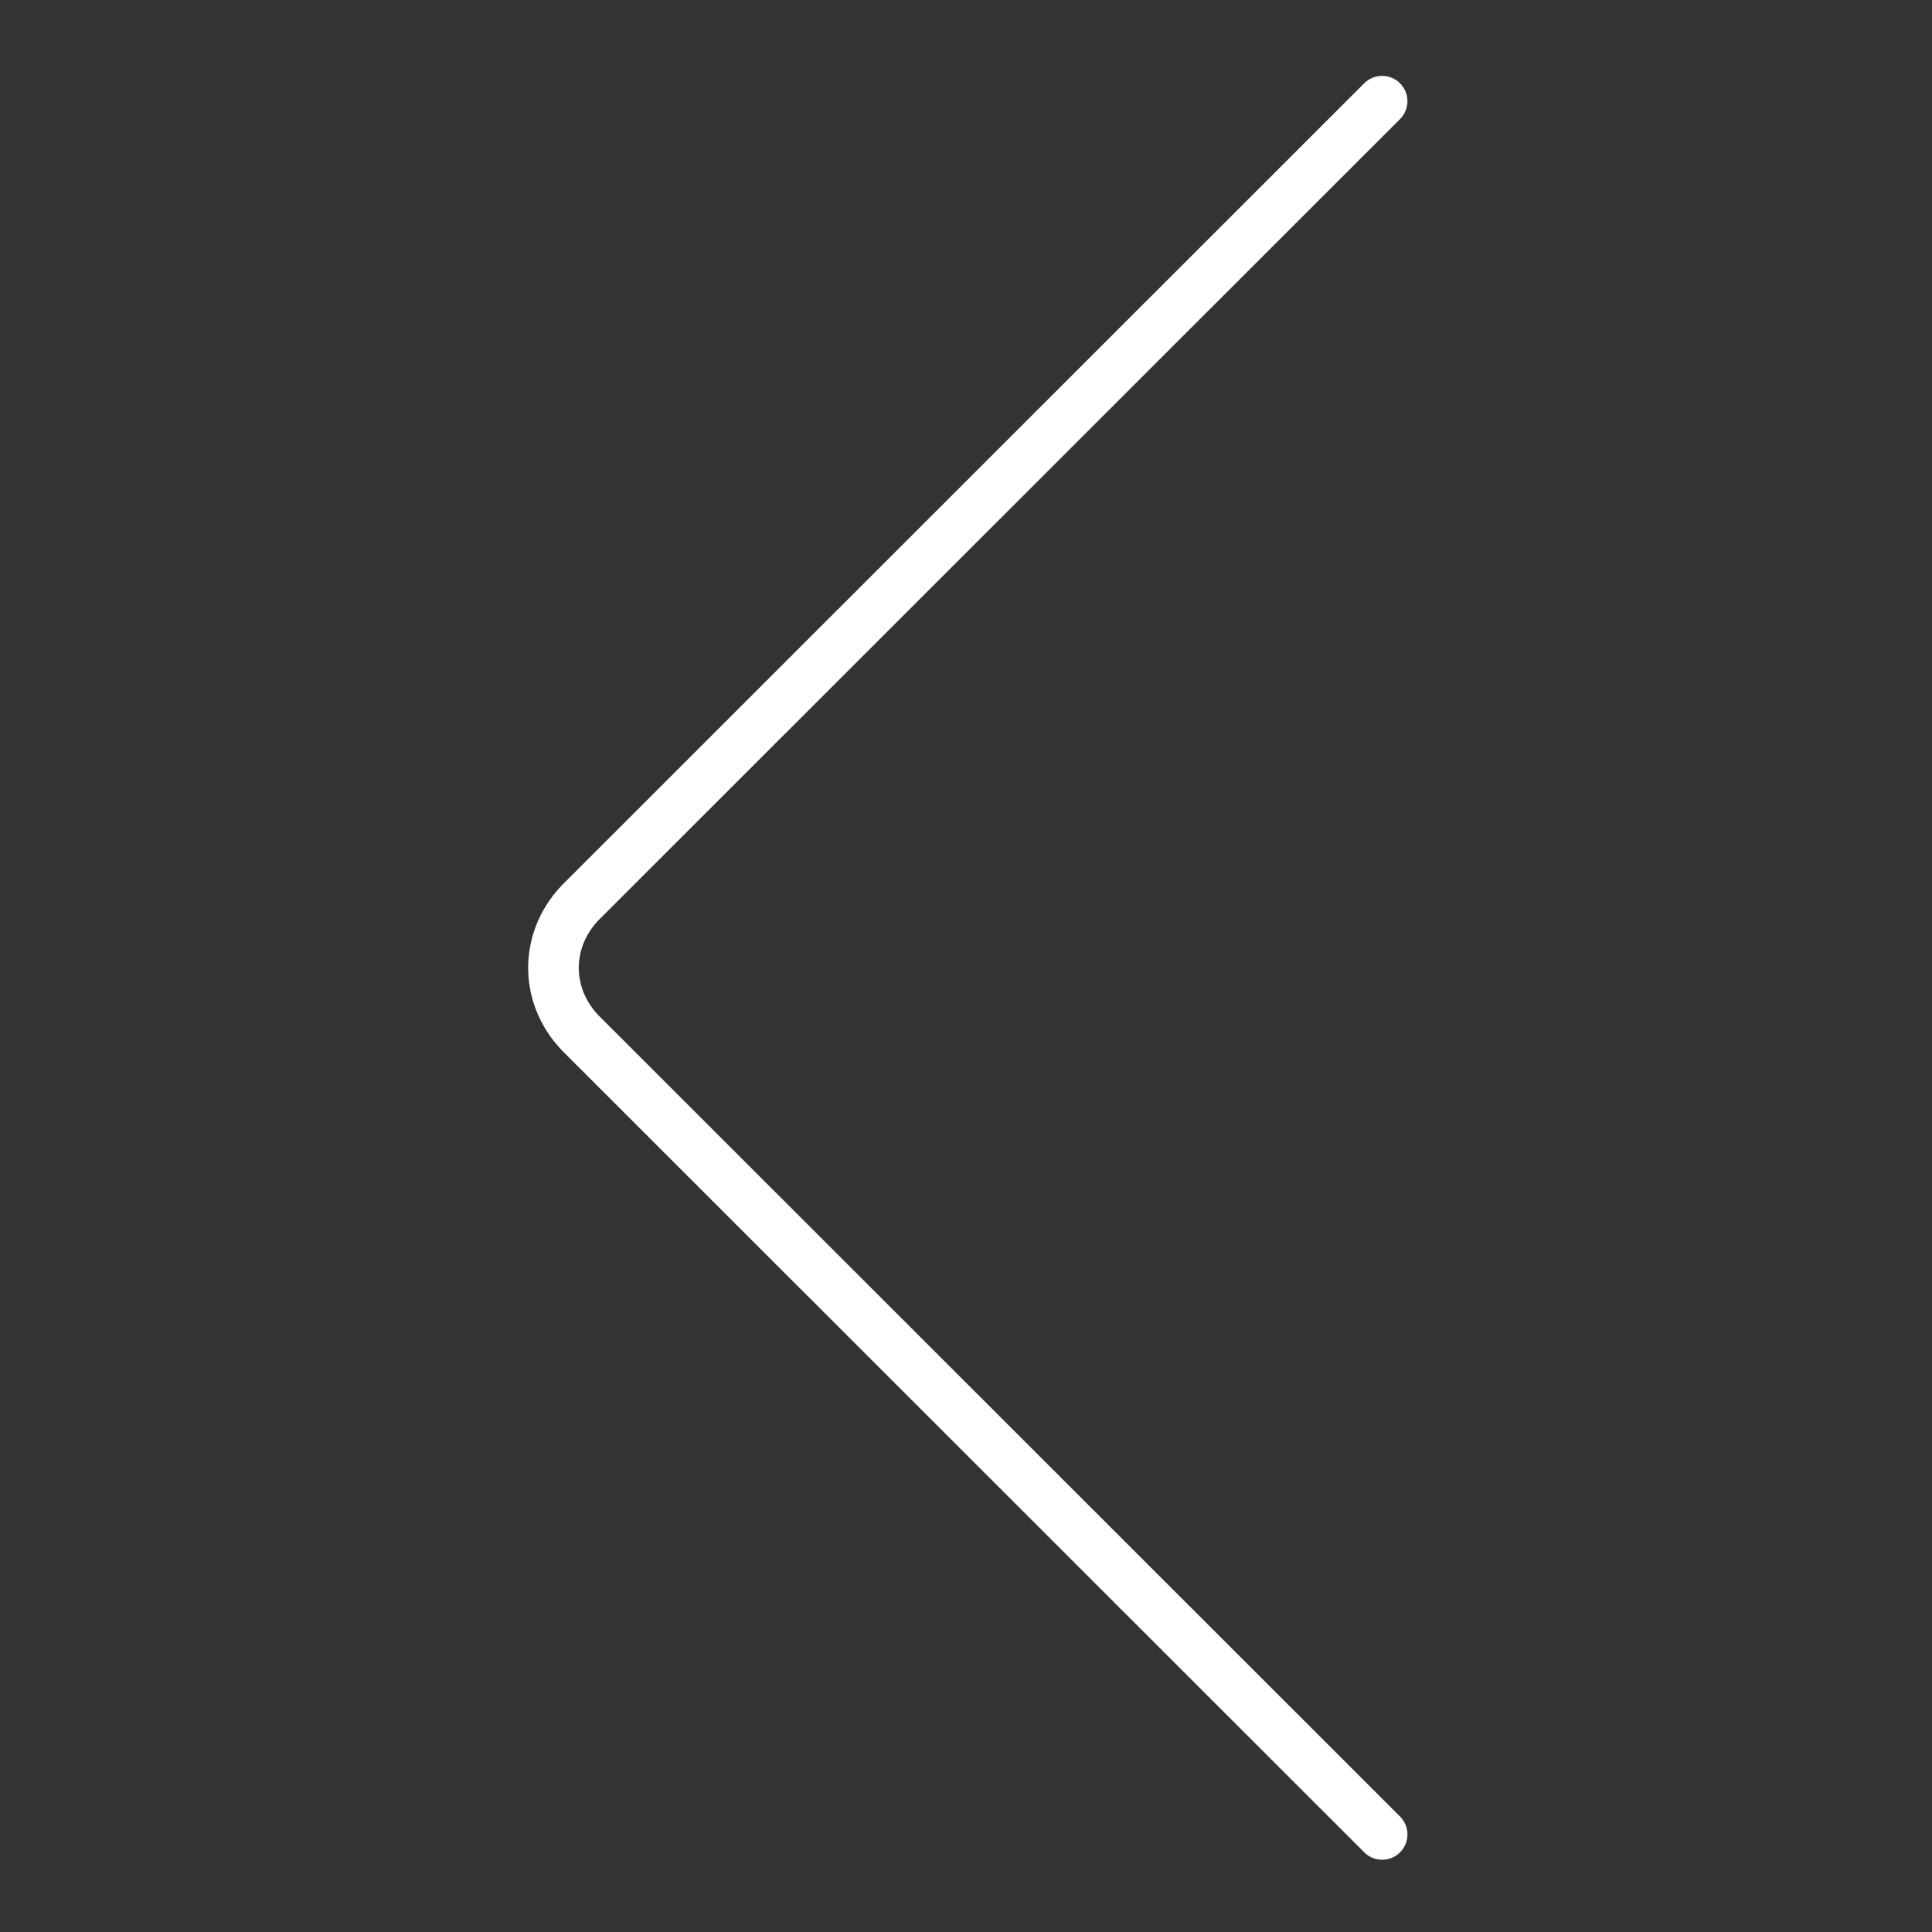 <?xml version="1.0" ?><!DOCTYPE svg  PUBLIC '-//W3C//DTD SVG 1.1//EN'  'http://www.w3.org/Graphics/SVG/1.1/DTD/svg11.dtd'><svg width="512px" height="512px" viewBox="0 0 512 512" style="enable-background:new 0 0 512 512;" version="1.1" xml:space="preserve" xmlns="http://www.w3.org/2000/svg" xmlns:xlink="http://www.w3.org/1999/xlink"><rect x="0" y="0" width="512" height="512" fill="#333333" stroke="none"/><g id="_x37_16-_back__x2C__left_arrow__x2C__direction__x2C_"><g><path d="    M366.277,26.814L154.719,238.271c-10.729,10.221-10.729,26.192,0,36.413l211.559,211.455" style="fill:none;stroke:#FFFFFF;stroke-width:13.417;stroke-linecap:round;stroke-linejoin:round;stroke-miterlimit:2.613;"/></g></g><g id="Layer_1"/></svg>